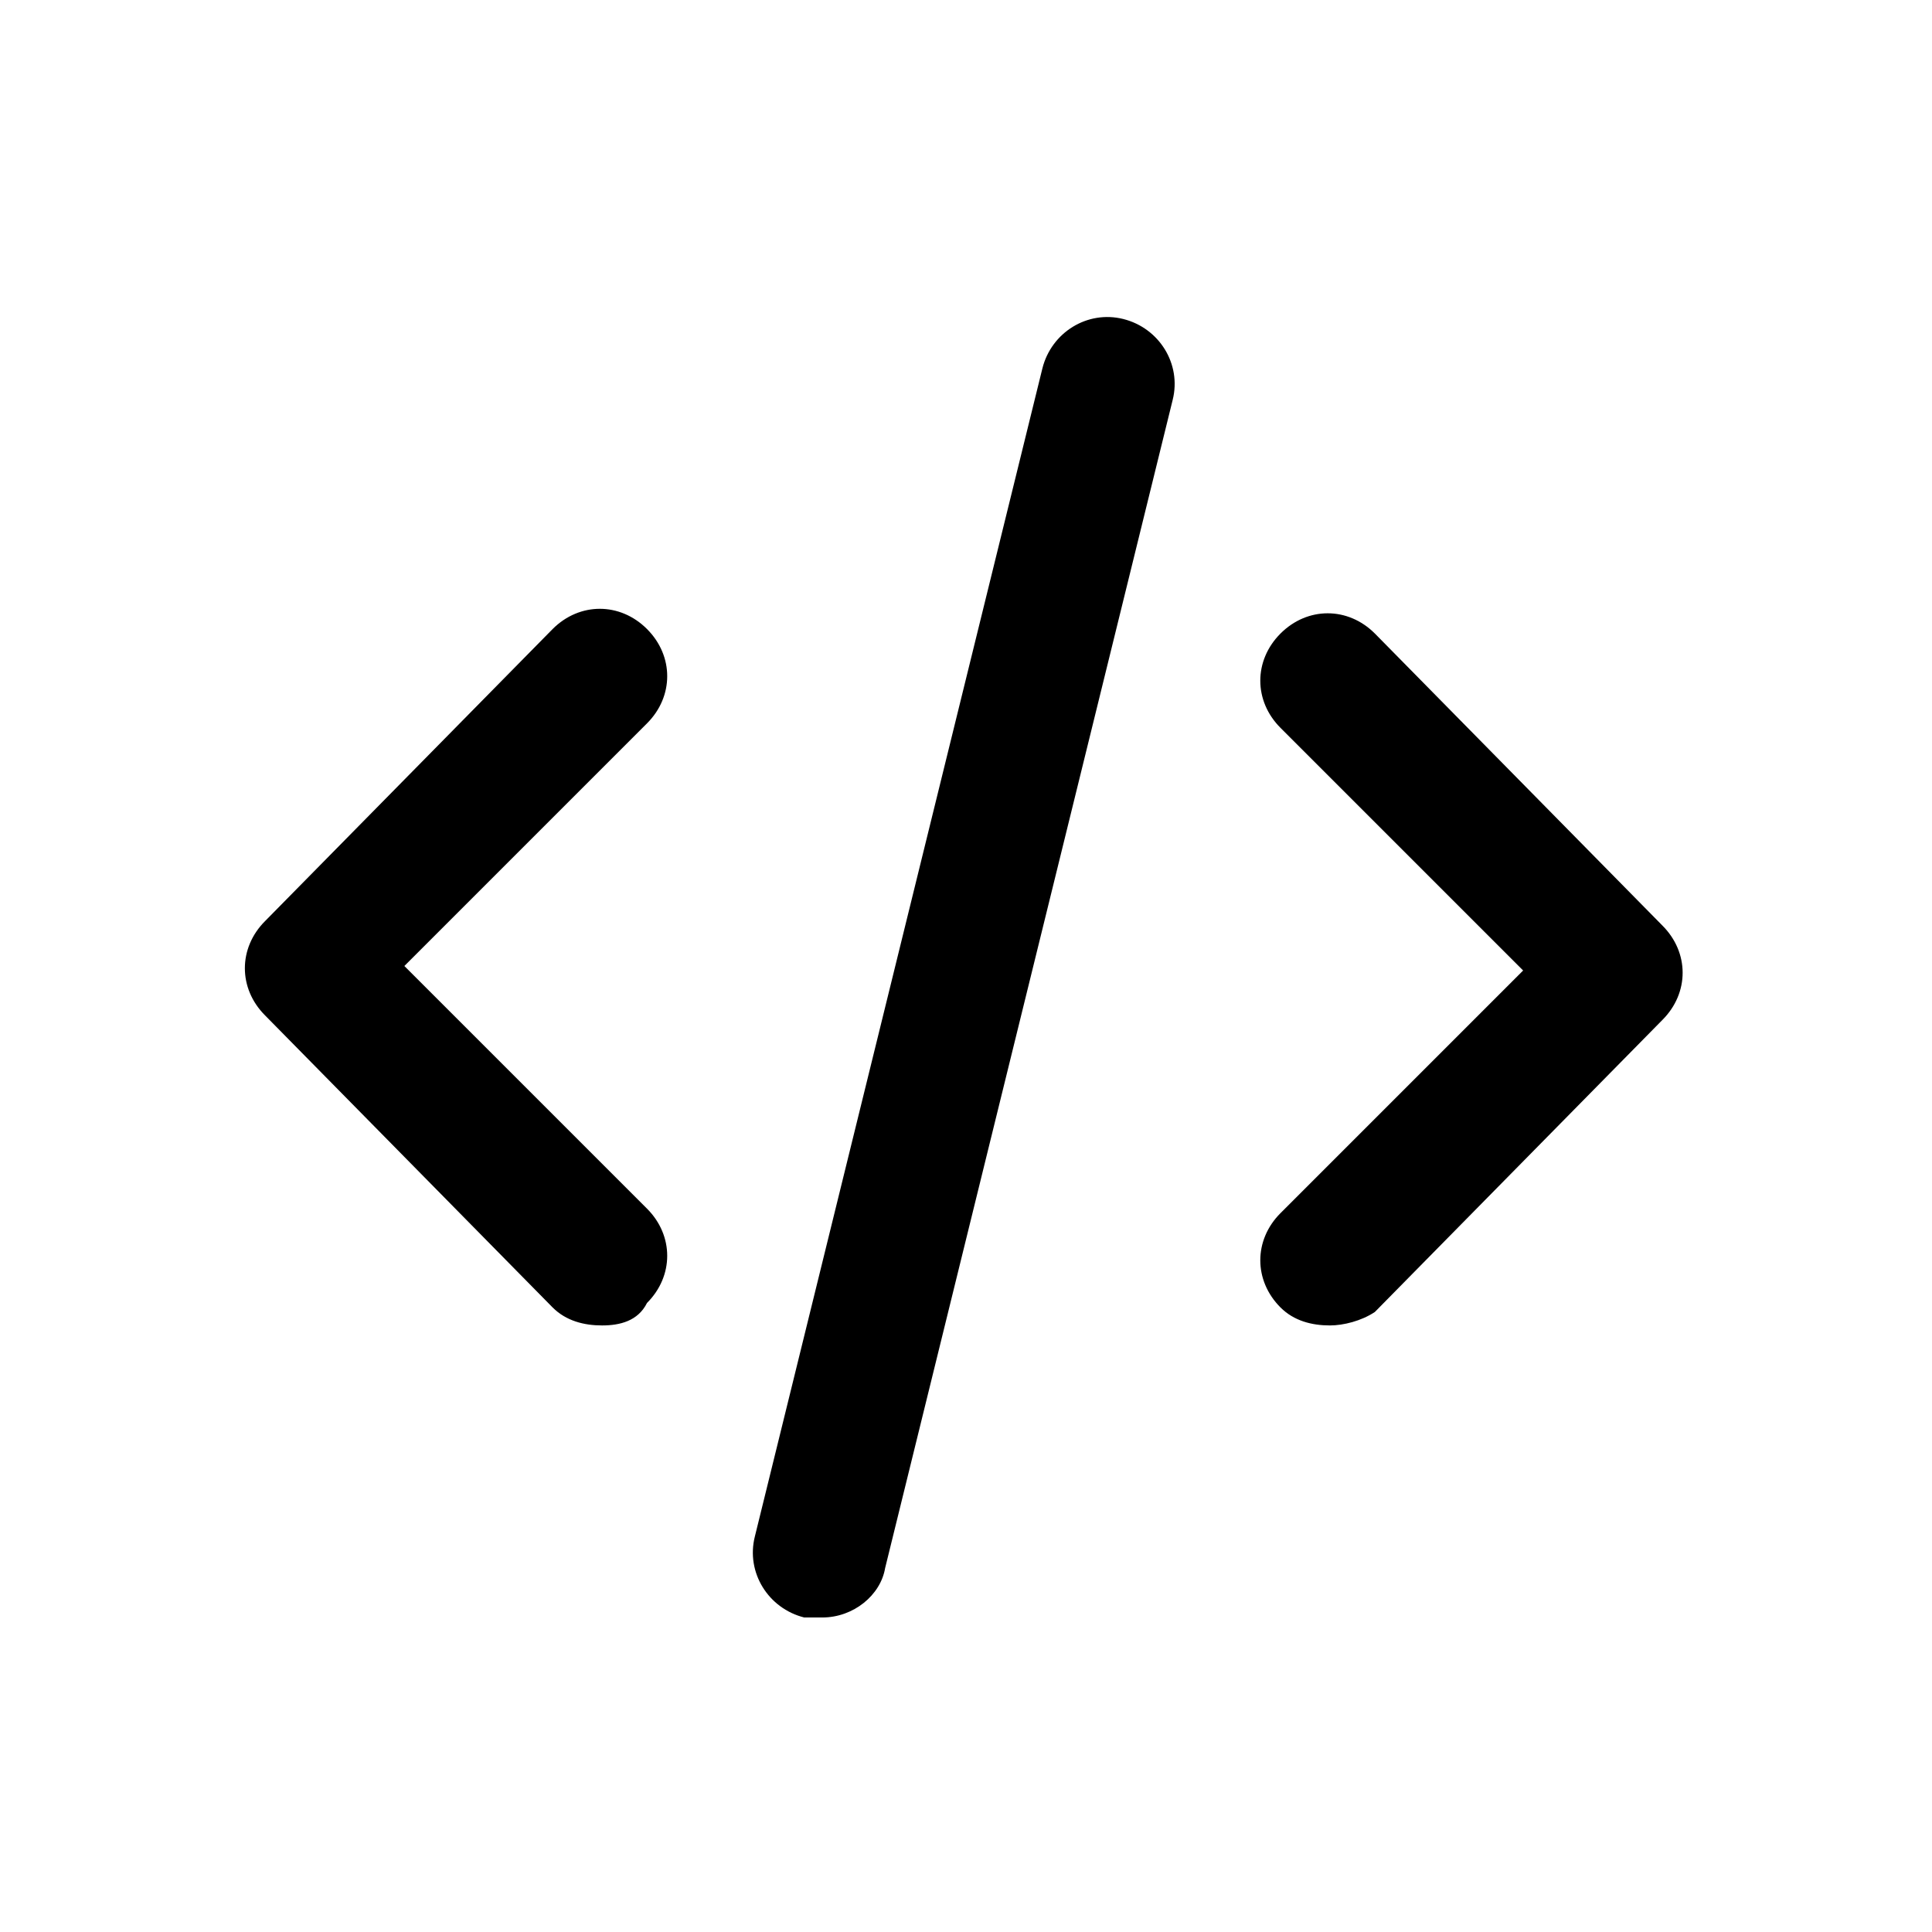 <?xml version="1.0" encoding="utf-8"?>
<svg version="1.1" xmlns="http://www.w3.org/2000/svg" xmlns:xlink="http://www.w3.org/1999/xlink" x="0px" y="0px"
	 viewBox="0 0 43 43">
<path d="M18.3,36c-0.1,0-0.2,0-0.4,0c-0.8-0.2-1.3-1-1.1-1.8l6.4-26c0.2-0.8,1-1.3,1.8-1.1s1.3,1,1.1,1.8l-6.4,26
	C19.6,35.5,19,36,18.3,36z M29.6,29.5c-0.4,0-0.8-0.1-1.1-0.4c-0.6-0.6-0.6-1.5,0-2.1l5.4-5.4l-5.4-5.4c-0.6-0.6-0.6-1.5,0-2.1
	s1.5-0.6,2.1,0l6.4,6.5c0.6,0.6,0.6,1.5,0,2.1l-6.4,6.5C30.3,29.4,29.9,29.5,29.6,29.5z M13.4,29.5c-0.4,0-0.8-0.1-1.1-0.4l-6.4-6.5
	c-0.6-0.6-0.6-1.5,0-2.1l6.4-6.5c0.6-0.6,1.5-0.6,2.1,0s0.6,1.5,0,2.1L9,21.5l5.4,5.4c0.6,0.6,0.6,1.5,0,2.1
	C14.2,29.4,13.8,29.5,13.4,29.5z"/>
</svg>